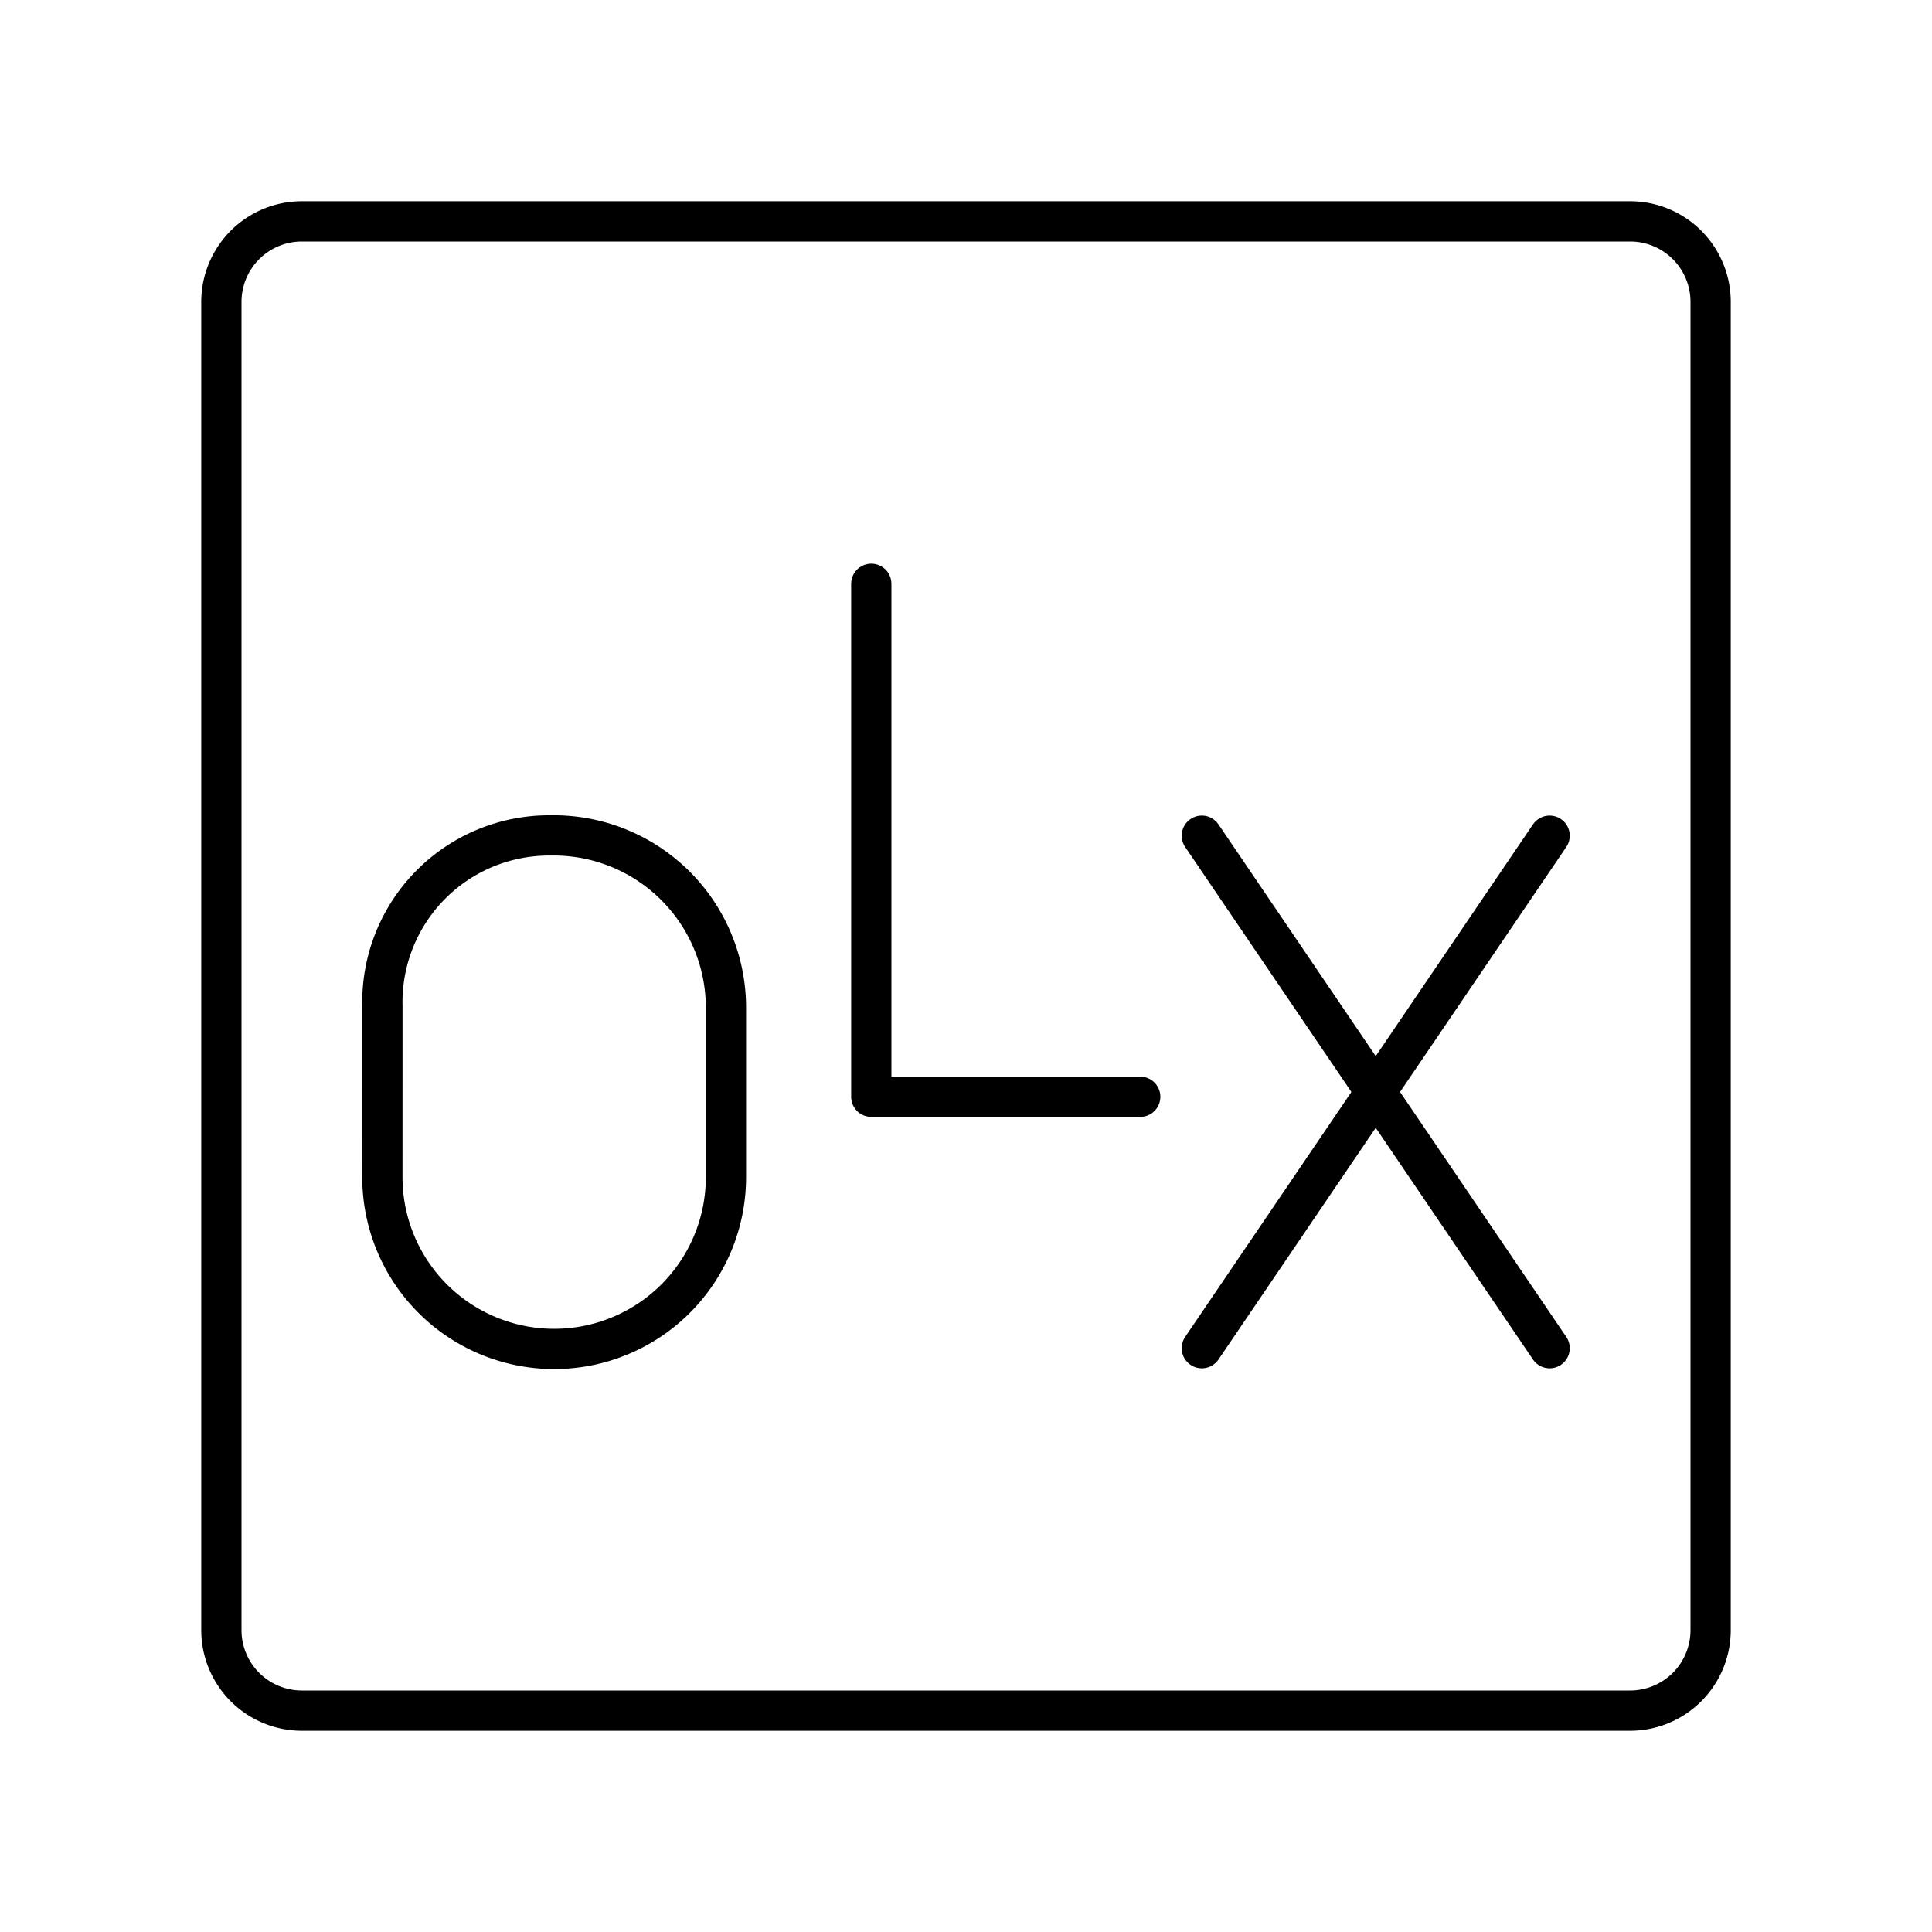 <svg viewBox="0 0 48 48" xmlns="http://www.w3.org/2000/svg"><g fill="none" stroke="#000" stroke-linecap="round" stroke-linejoin="round"><path d="m29.859 20.763 8.641 12.733"/><path d="m21.647 14.504v12.745h6.682"/><path d="m38.5 20.763-8.641 12.733"/><path d="m9.5 29.246a4.268 4.268 0 0 0 8.536 0v-4.245a4.28 4.28 0 0 0 -4.348-4.245 4.143 4.143 0 0 0 -4.187 4.245z"/><path d="m40.5 5.5h-33a2 2 0 0 0 -2 2v33a2 2 0 0 0 2 2h33a2 2 0 0 0 2-2v-33a2 2 0 0 0 -2-2z"/></g></svg>